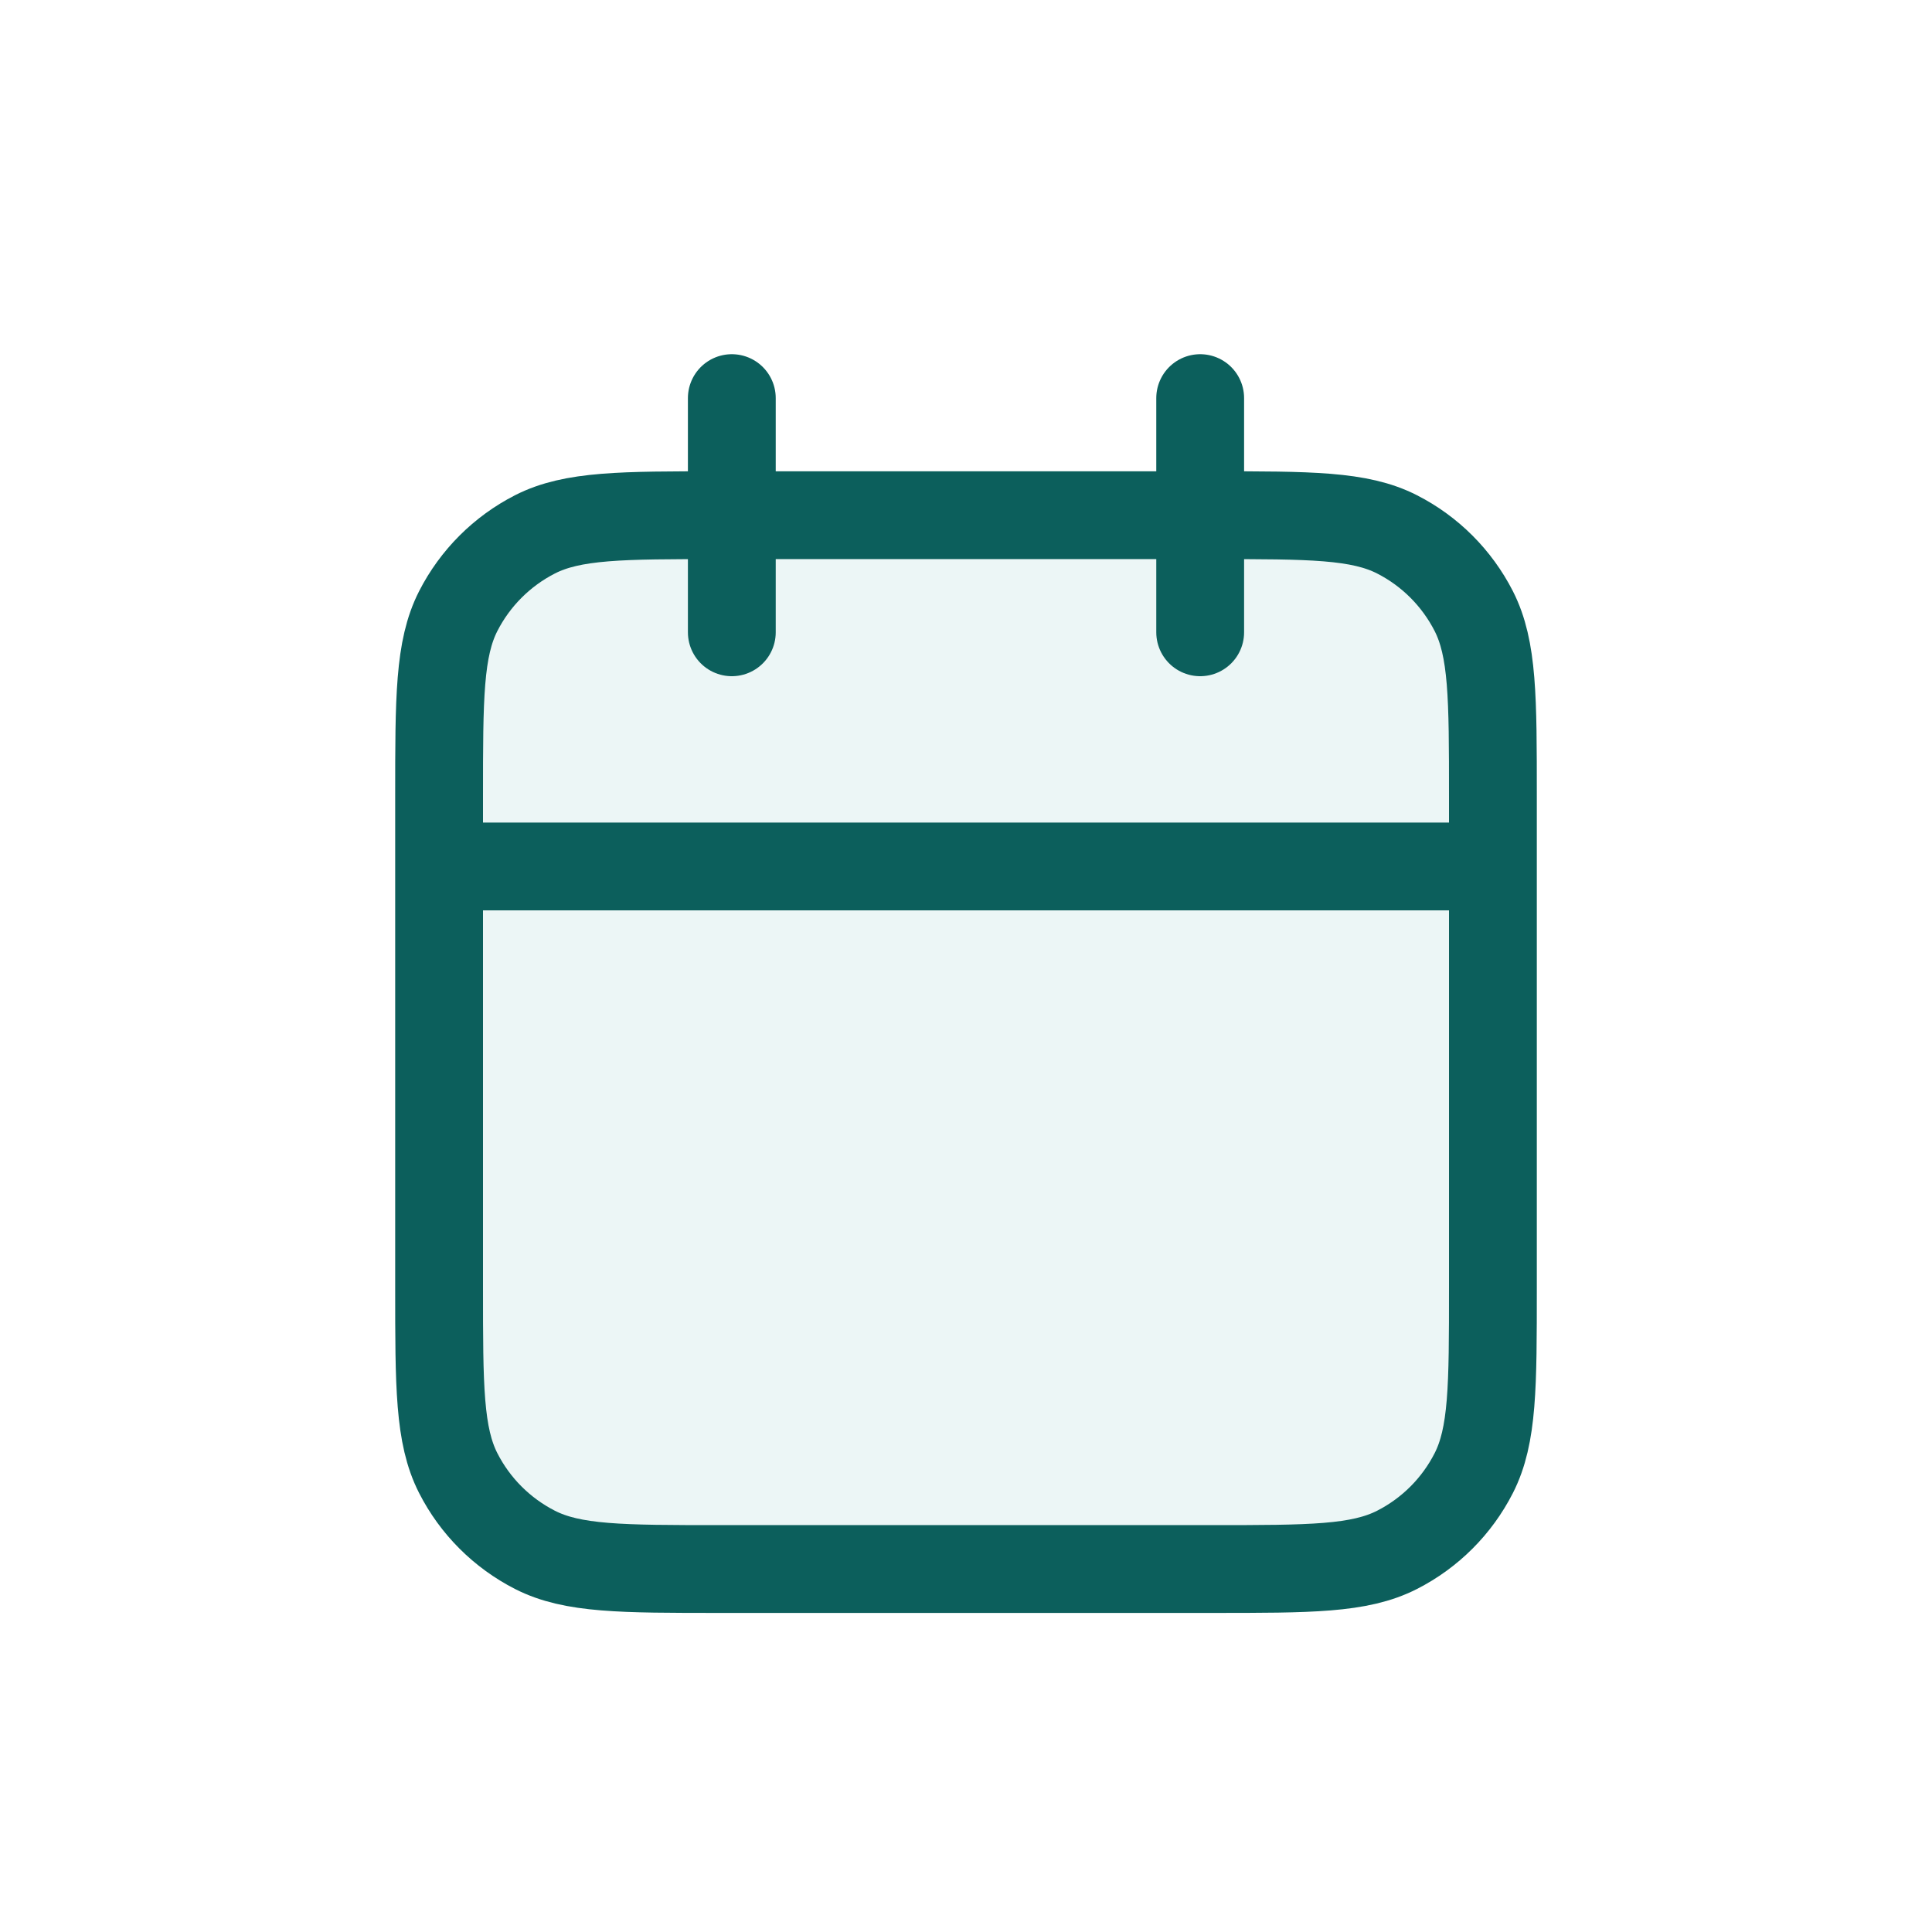<svg width="33" height="33" viewBox="0 0 33 33" fill="none" xmlns="http://www.w3.org/2000/svg">
<g filter="url(#filter0_d_1403_1510)">
<g clip-path="url(#clip0_1403_1510)">
<path d="M7.5 12.8C7.5 11.12 7.5 10.28 7.827 9.638C8.115 9.074 8.574 8.615 9.138 8.327C9.78 8 10.62 8 12.3 8H20.7C22.38 8 23.22 8 23.862 8.327C24.427 8.615 24.885 9.074 25.173 9.638C25.5 10.28 25.5 11.12 25.5 12.8V21.2C25.5 22.88 25.5 23.72 25.173 24.362C24.885 24.927 24.427 25.385 23.862 25.673C23.22 26 22.38 26 20.7 26H12.3C10.62 26 9.78 26 9.138 25.673C8.574 25.385 8.115 24.927 7.827 24.362C7.5 23.72 7.5 22.88 7.5 21.2V12.8Z" fill="#ECF6F6"/>
<path d="M25.5 14H7.5M20.5 6V10M12.5 6V10M12.3 26H20.7C22.38 26 23.22 26 23.862 25.673C24.427 25.385 24.885 24.927 25.173 24.362C25.5 23.72 25.5 22.88 25.5 21.2V12.8C25.5 11.12 25.5 10.28 25.173 9.638C24.885 9.074 24.427 8.615 23.862 8.327C23.22 8 22.38 8 20.7 8H12.3C10.62 8 9.78 8 9.138 8.327C8.574 8.615 8.115 9.074 7.827 9.638C7.5 10.28 7.5 11.12 7.5 12.8V21.2C7.5 22.88 7.5 23.72 7.827 24.362C8.115 24.927 8.574 25.385 9.138 25.673C9.78 26 10.62 26 12.3 26Z" stroke="#0C5F5C" stroke-width="1.5" stroke-linecap="round" stroke-linejoin="round"/>
</g>
</g>
<defs>
<filter id="filter0_d_1403_1510" x="0.5" y="0.8" width="32" height="32" filterUnits="userSpaceOnUse" color-interpolation-filters="sRGB">
<feFlood flood-opacity="0" result="BackgroundImageFix"/>
<feColorMatrix in="SourceAlpha" type="matrix" values="0 0 0 0 0 0 0 0 0 0 0 0 0 0 0 0 0 0 127 0" result="hardAlpha"/>
<feMorphology radius="1.2" operator="dilate" in="SourceAlpha" result="effect1_dropShadow_1403_1510"/>
<feOffset dy="0.8"/>
<feGaussianBlur stdDeviation="1.4"/>
<feComposite in2="hardAlpha" operator="out"/>
<feColorMatrix type="matrix" values="0 0 0 0 0.596 0 0 0 0 0.635 0 0 0 0 0.702 0 0 0 0.07 0"/>
<feBlend mode="normal" in2="BackgroundImageFix" result="effect1_dropShadow_1403_1510"/>
<feBlend mode="normal" in="SourceGraphic" in2="effect1_dropShadow_1403_1510" result="shape"/>
</filter>
<clipPath id="clip0_1403_1510">
<rect x="4.5" y="4" width="24" height="24" rx="8" fill="white"/>
</clipPath>
</defs>
</svg>
